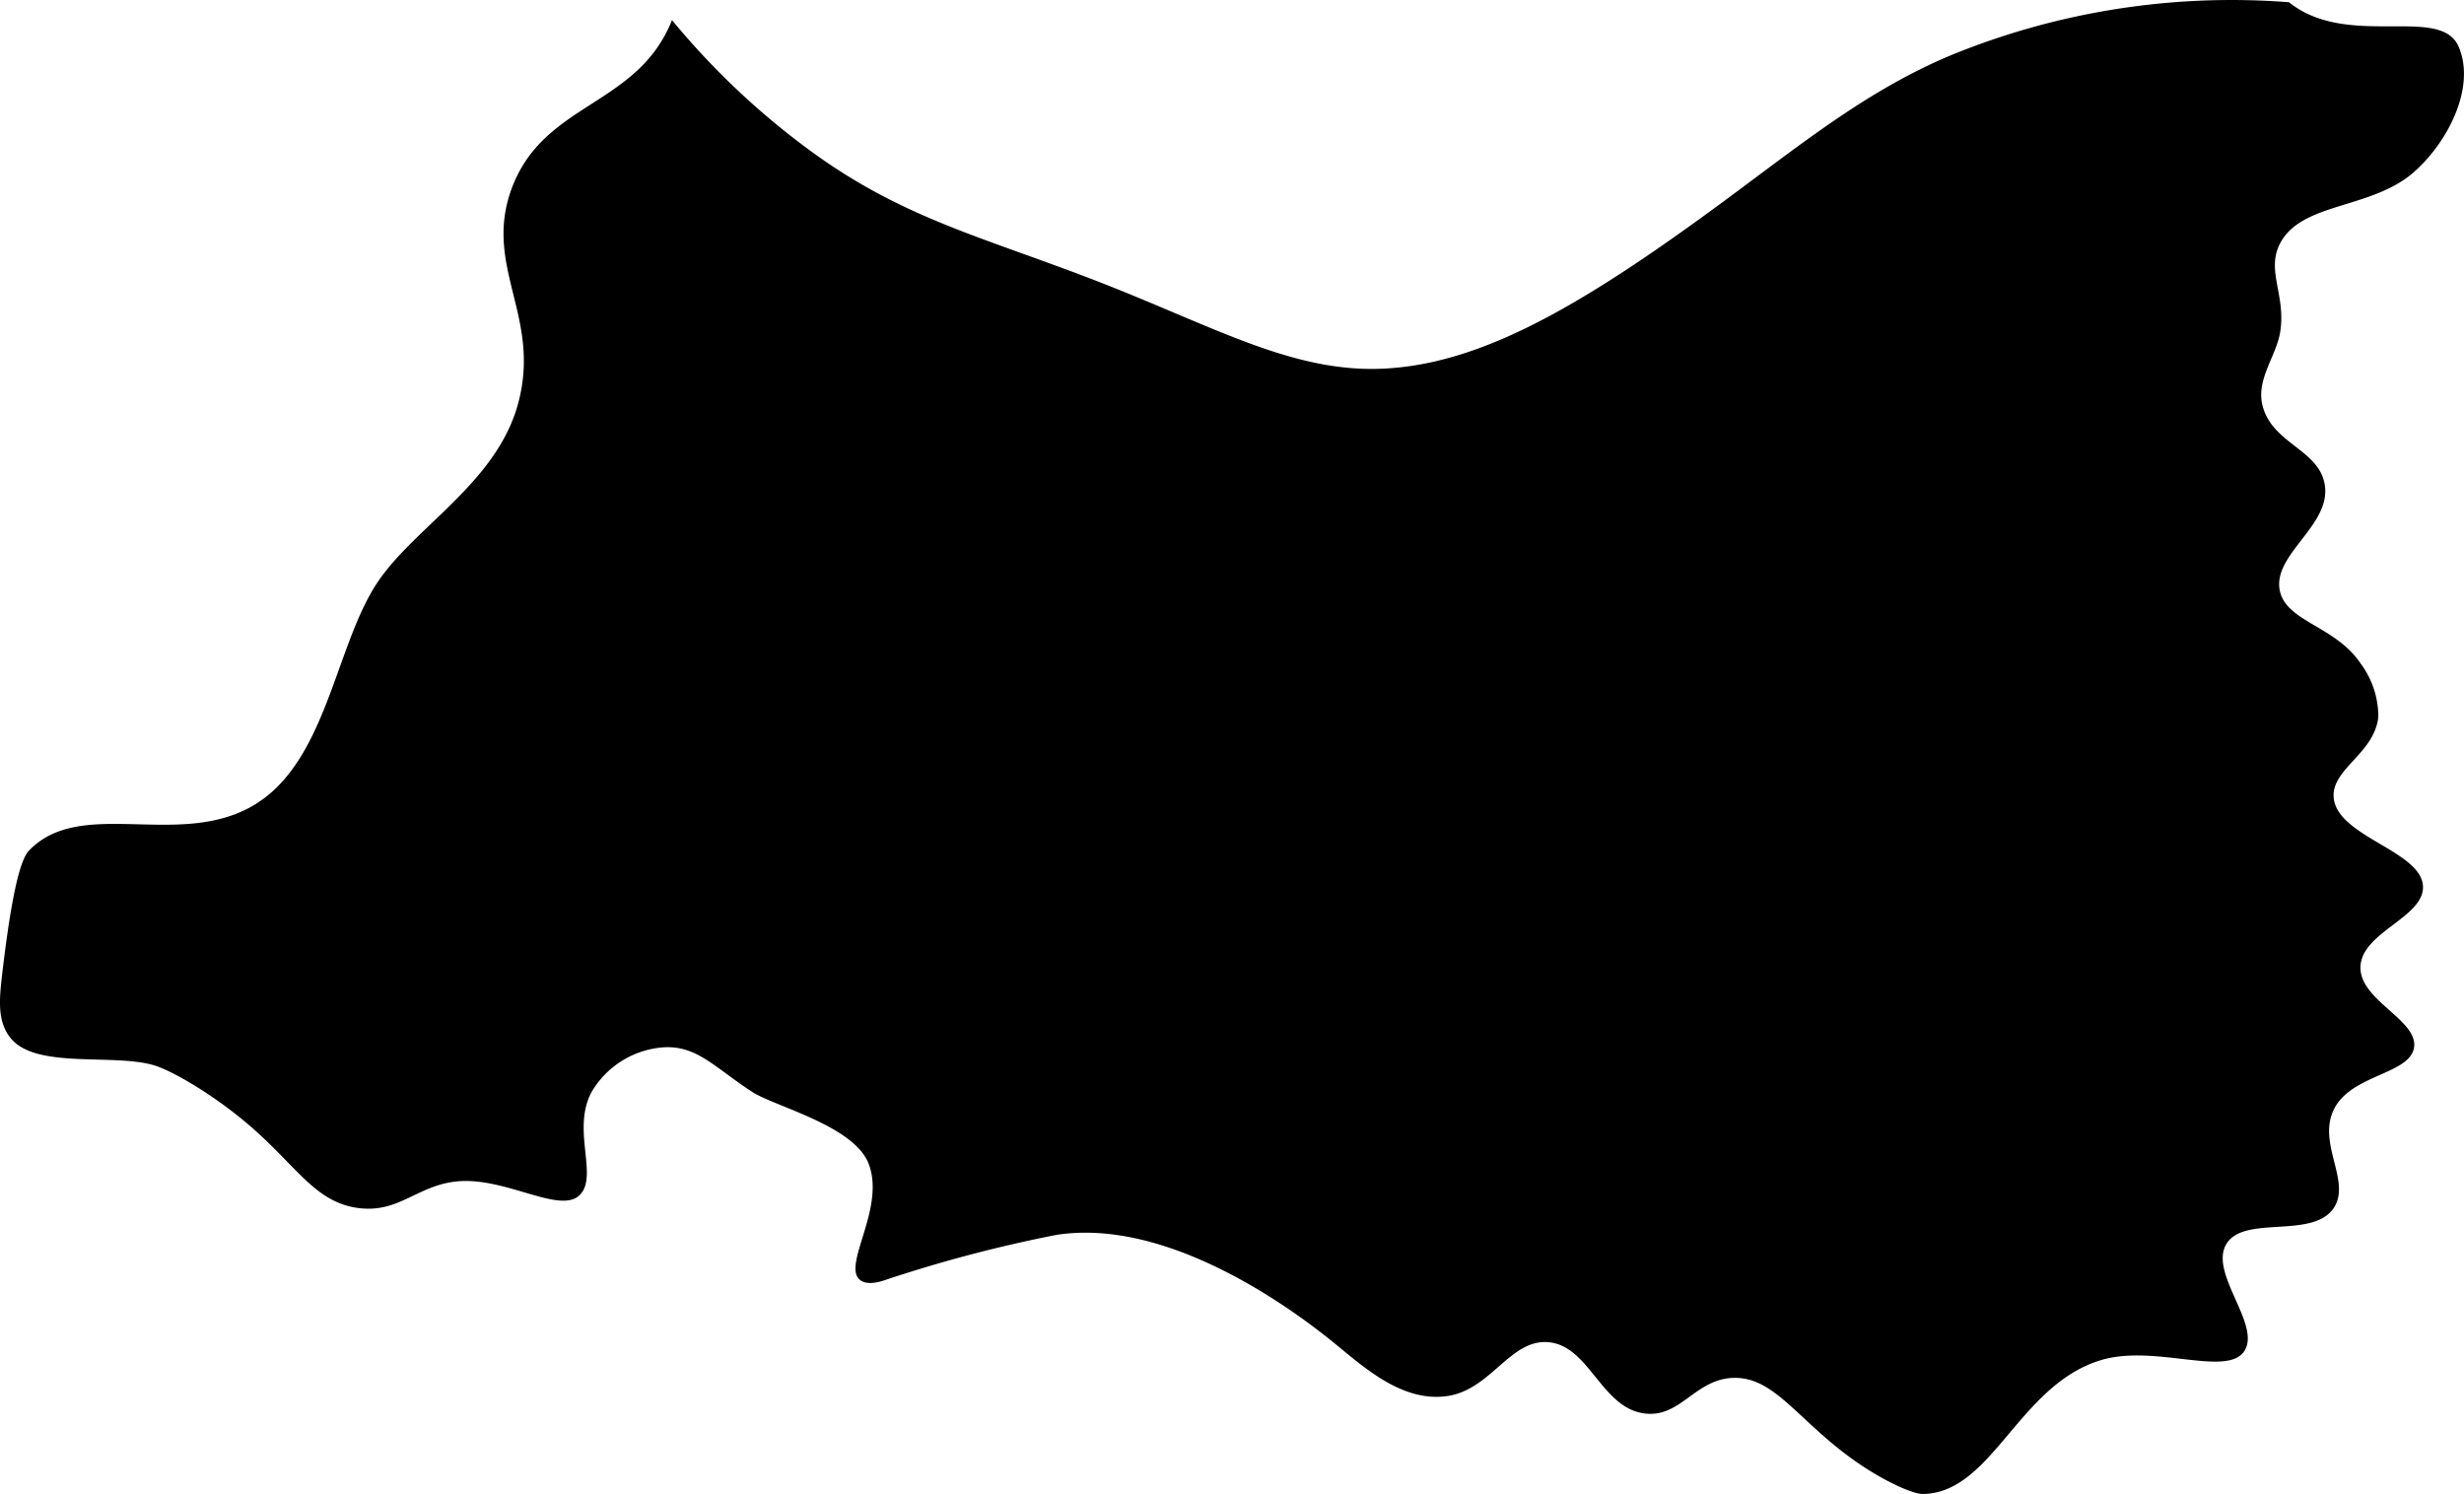 <svg viewBox="0 0 275.81 167.25" xmlns="http://www.w3.org/2000/svg"><path d="m256.22.25c6.59 5.3 17 .23 19 5 1.9 4.44-1.1 10.55-5 14-4.77 4.21-12.56 3.34-15 8-1.6 3.07.71 5.84 0 10-.43 2.58-2.62 5.14-2 8 1 4.43 6.34 5 7 9 .77 4.62-6 7.85-5 12 .82 3.36 6.21 3.87 9 8a10 10 0 0 1 2 6c-.43 4.11-5.23 5.8-5 9 .32 4.42 9.88 6 10 10 .11 3.46-6.89 5.1-7 9-.1 3.74 6.46 5.94 6 9s-7.1 3-9 7c-1.83 3.84 2 8 0 11-2.39 3.5-10 .73-12 4s3.92 9.05 2 12-10-.78-16 1c-9.29 2.76-12.2 14.92-20 15-1.16 0-4.6-1.53-8-4-6-4.35-8.6-9-13-9s-6 4.41-10 4c-5-.5-6.27-7.69-11-8-4.14-.27-6.31 5.18-11 6-5.23.91-9.75-3.38-13-6-6.56-5.32-19.48-13.82-31-12a154.39 154.39 0 0 0 -19 5c-.56.2-2.16.74-3 0-1.93-1.7 2.94-8.07 1-13-1.66-4.24-10.5-6.38-13-8-4.25-2.76-6.22-5.25-10-5a10.17 10.17 0 0 0 -8 5c-2.29 4.23.86 9.54-1.39 11.59s-8.25-2.08-13.61-1.59c-4.48.41-6.5 3.54-11 3-4.83-.58-6.83-4.47-12-9-4.18-3.66-9-6.41-11-7-4.58-1.34-13.14.45-16-3-1.52-1.83-1.31-4.27-1-7 .78-6.68 1.75-12.68 3-14 5.76-6.07 16.65-.23 25-5s9.23-17.81 14-25c4.28-6.47 14-11.5 16-21 2-9.12-4-14.58-1-23 3.57-9.9 14.11-9.22 18-19a85.54 85.54 0 0 0 16 15c10 7.18 18.69 9.27 31 14 13.65 5.24 22.53 10.63 33 10 10-.6 20.19-6.1 34-16 10.73-7.68 18.57-14.59 29-19a82.92 82.92 0 0 1 38-6z"/></svg>